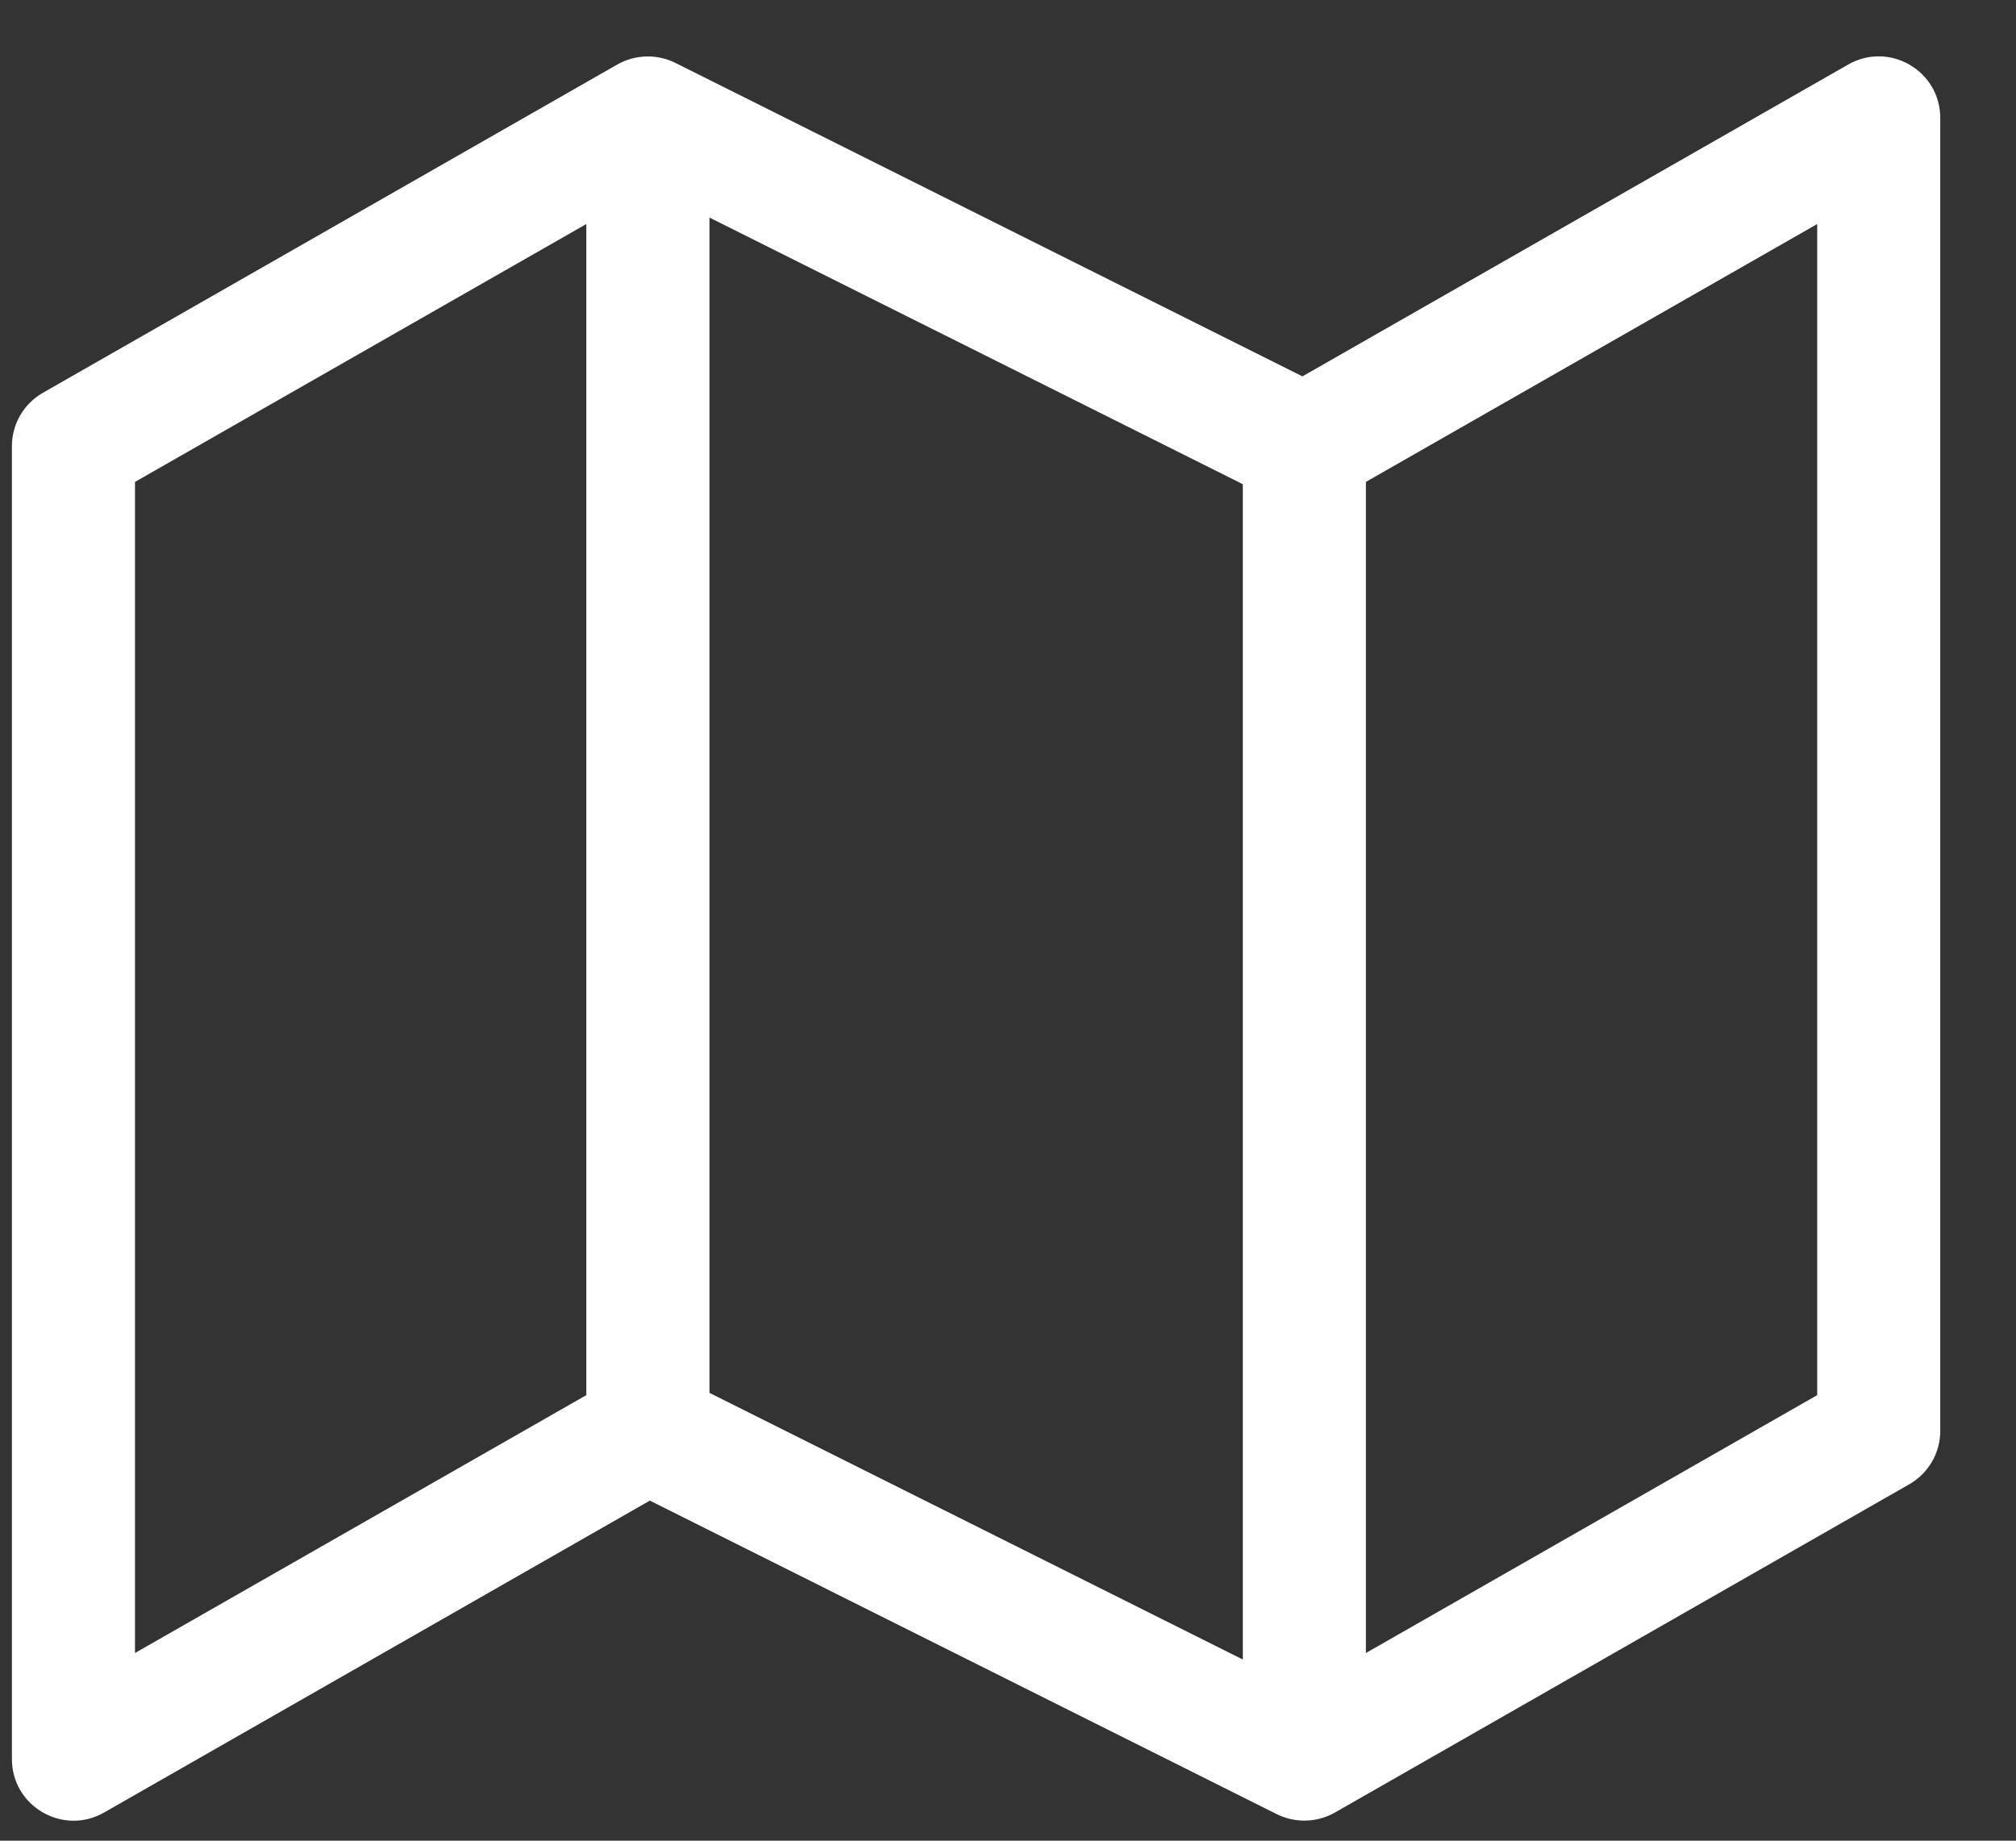 <svg width="23" height="21" viewBox="0 0 23 21" fill="none" xmlns="http://www.w3.org/2000/svg">
<rect x="0" y="0" width="23" height="21" fill="#333333" stroke="none"/>
<path fill-rule="evenodd" clip-rule="evenodd" d="M14.554 20.691L7.414 17.12L1.187 20.679C0.719 20.946 0.136 20.608 0.136 20.069V5.09C0.136 4.838 0.271 4.606 0.49 4.481L7.032 0.742C7.138 0.68 7.26 0.644 7.392 0.644C7.509 0.644 7.621 0.673 7.718 0.724L14.859 4.294L21.086 0.736C21.554 0.469 22.136 0.807 22.136 1.346V16.325C22.136 16.576 22.001 16.809 21.782 16.934L15.24 20.673C15.135 20.735 15.012 20.771 14.881 20.771C14.763 20.771 14.652 20.742 14.554 20.691ZM14.179 5.524L8.094 2.482V15.891L14.179 18.933V5.524ZM15.583 5.498V18.859L20.732 15.917V2.556L15.583 5.498ZM6.689 2.556L1.54 5.498V18.859L6.689 15.917V2.556Z" fill="white"/>
</svg>

